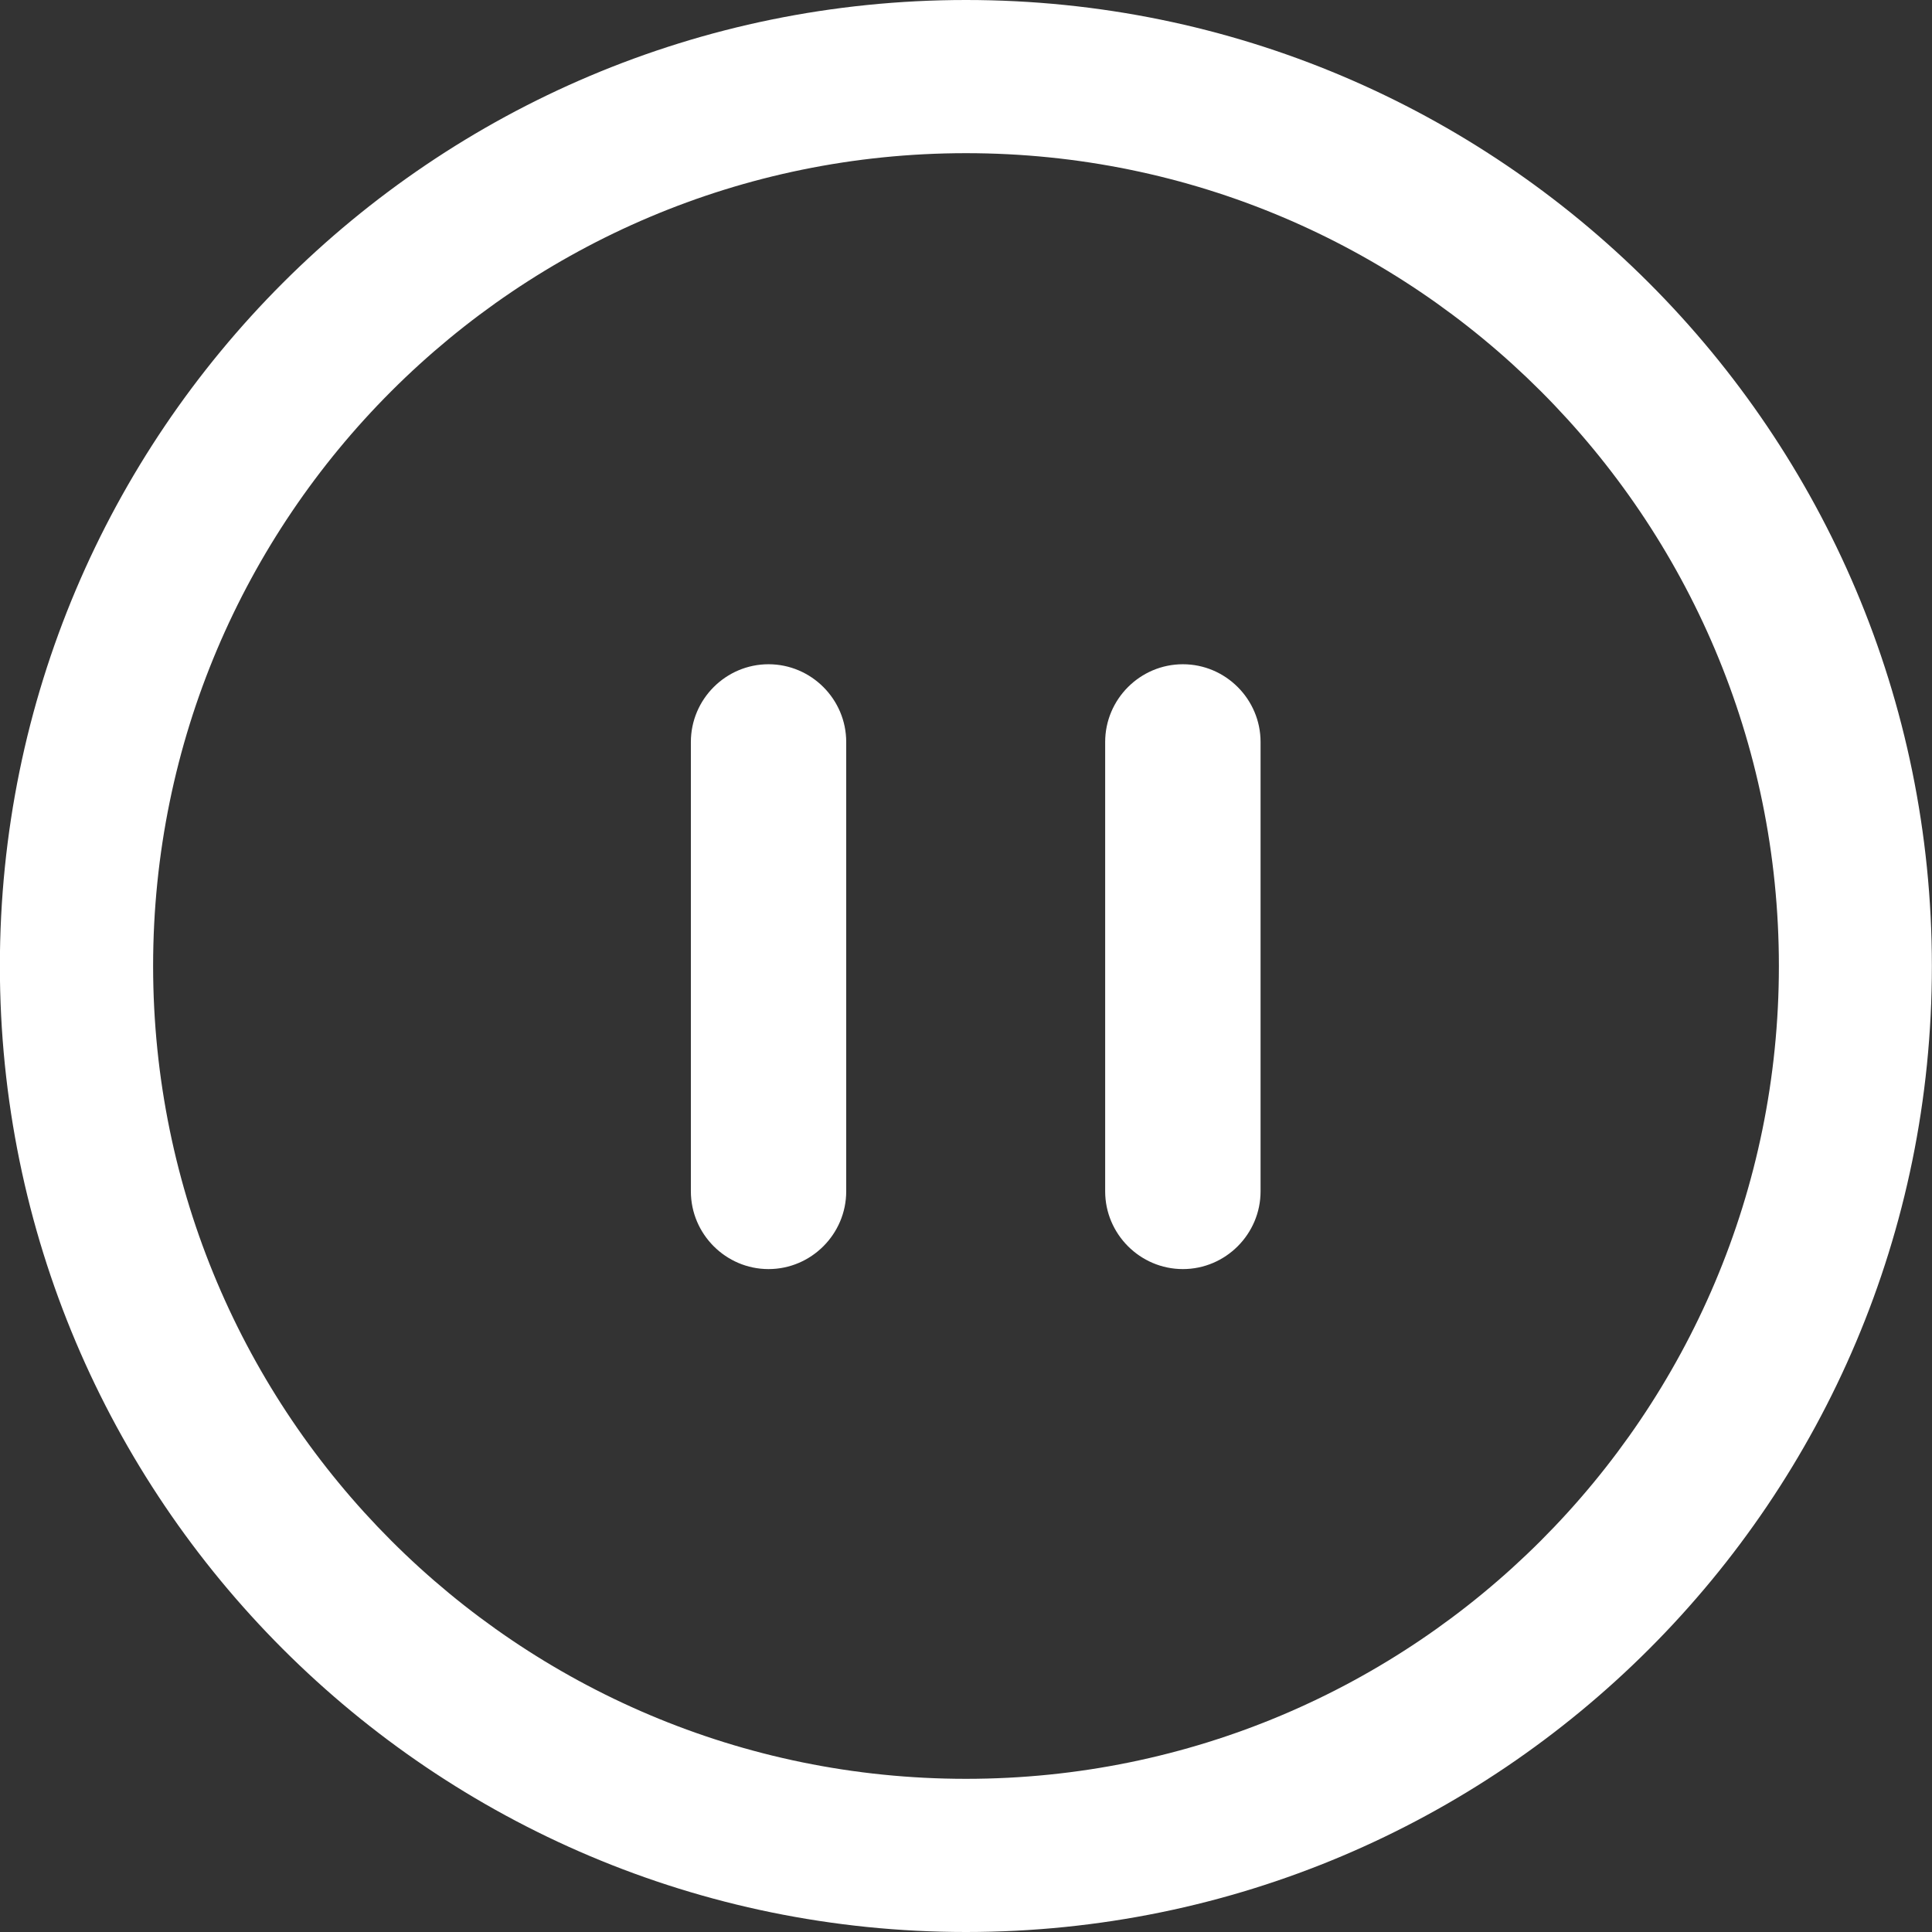 <?xml version="1.0" encoding="UTF-8"?>
<svg width="32px" height="32px" viewBox="0 0 32 32" version="1.1" xmlns="http://www.w3.org/2000/svg" xmlns:xlink="http://www.w3.org/1999/xlink">
    <rect x="0" y="0" width="32" height="32" fill="#333333" stroke="none"/>
    <title>切片</title>
    <g id="页面-1" stroke="none" stroke-width="1" fill="none" fill-rule="evenodd">
        <g id="2-2-4-1视频回放-分组" transform="translate(-1243, -552)" fill="#FFFFFF">
            <g id="视频" transform="translate(560, 140)">
                <g id="编组-6" transform="translate(668, 0)">
                    <g id="编组-15" transform="translate(-1, 396)">
                        <g id="icon16*16" transform="translate(15.998, 16)">
                            <path d="M16.002,8.8817842e-15 C24.837,8.8817842e-15 32,7.163 32,16 C32.004,24.837 24.837,32 16.002,32 C7.166,32 -1.77635684e-15,24.837 -1.77635684e-15,16 C-1.77635684e-15,7.163 7.163,8.8817842e-15 16.002,8.8817842e-15 Z M16.002,2.537 C8.568,2.537 2.538,8.565 2.538,16 C2.541,23.435 8.568,29.463 16.002,29.463 C23.436,29.463 29.466,23.435 29.466,16 C29.466,8.565 23.44,2.537 16.002,2.537 Z M12.731,11.002 C13.439,11.002 14.018,11.581 14.018,12.29 L14.018,19.732 C14.018,20.44 13.439,21.02 12.731,21.02 C12.024,21.02 11.445,20.44 11.445,19.732 L11.445,12.29 C11.445,11.581 12.024,11.002 12.731,11.002 Z M19.594,11.002 C20.302,11.002 20.881,11.581 20.881,12.29 L20.881,19.732 C20.881,20.44 20.302,21.02 19.594,21.02 C18.886,21.02 18.307,20.44 18.307,19.732 L18.307,12.29 C18.307,11.581 18.886,11.002 19.594,11.002 Z" id="形状结合"></path>
                        </g>
                    </g>
                </g>
            </g>
        </g>
    </g>
</svg>